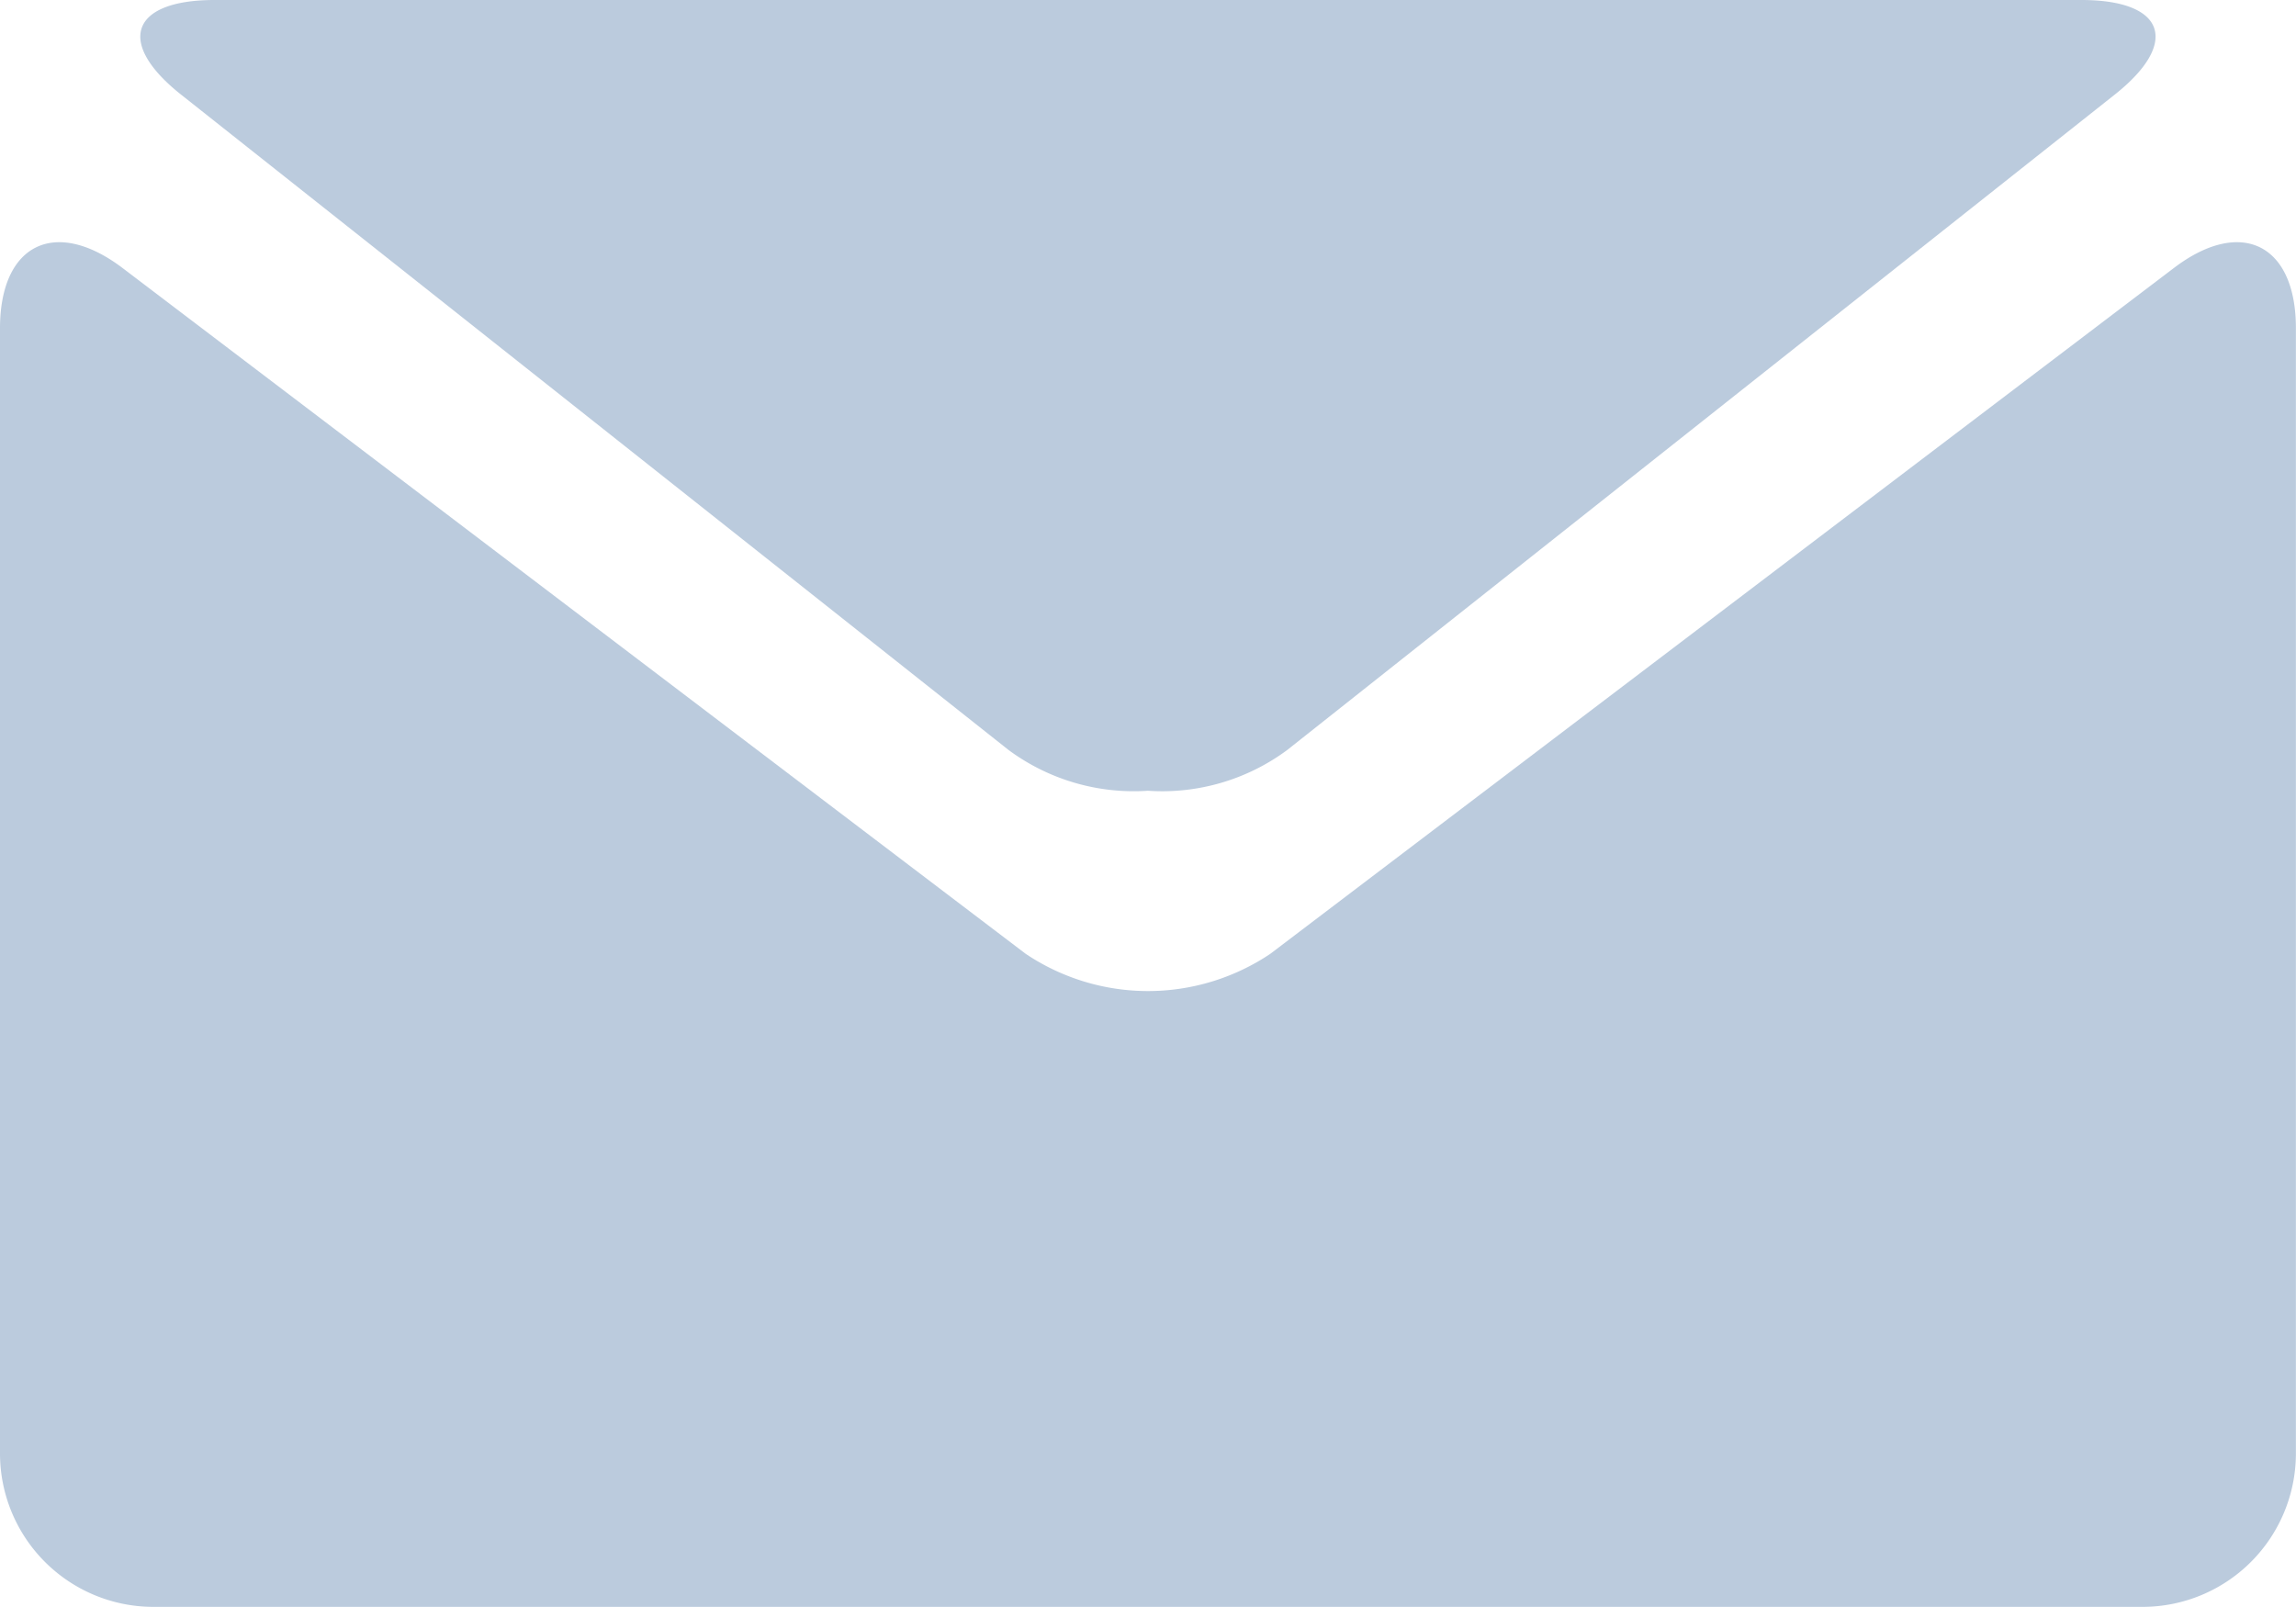 <svg xmlns="http://www.w3.org/2000/svg" width="22.526" height="15.769" viewBox="0 0 22.526 15.769"><defs><style>.a{fill:#bbcbdd;}</style></defs><g transform="translate(0 0)"><path class="a" d="M2.107,5.111l8.114,6.427a2.064,2.064,0,0,0,1.367.4,2.059,2.059,0,0,0,1.367-.4l8.114-6.427c.65-.512.5-.932-.322-.932H2.431C1.606,4.179,1.459,4.6,2.107,5.111Z" transform="translate(-0.326 -4.179)"/><path class="a" d="M21.33,7.369,12.463,14.1a2.153,2.153,0,0,1-2.4,0L1.2,7.369C.539,6.87,0,7.137,0,7.963V19.008a1.506,1.506,0,0,0,1.5,1.5H21.025a1.506,1.506,0,0,0,1.5-1.5V7.963C22.526,7.137,21.988,6.87,21.33,7.369Z" transform="translate(0 -4.741)"/></g></svg>